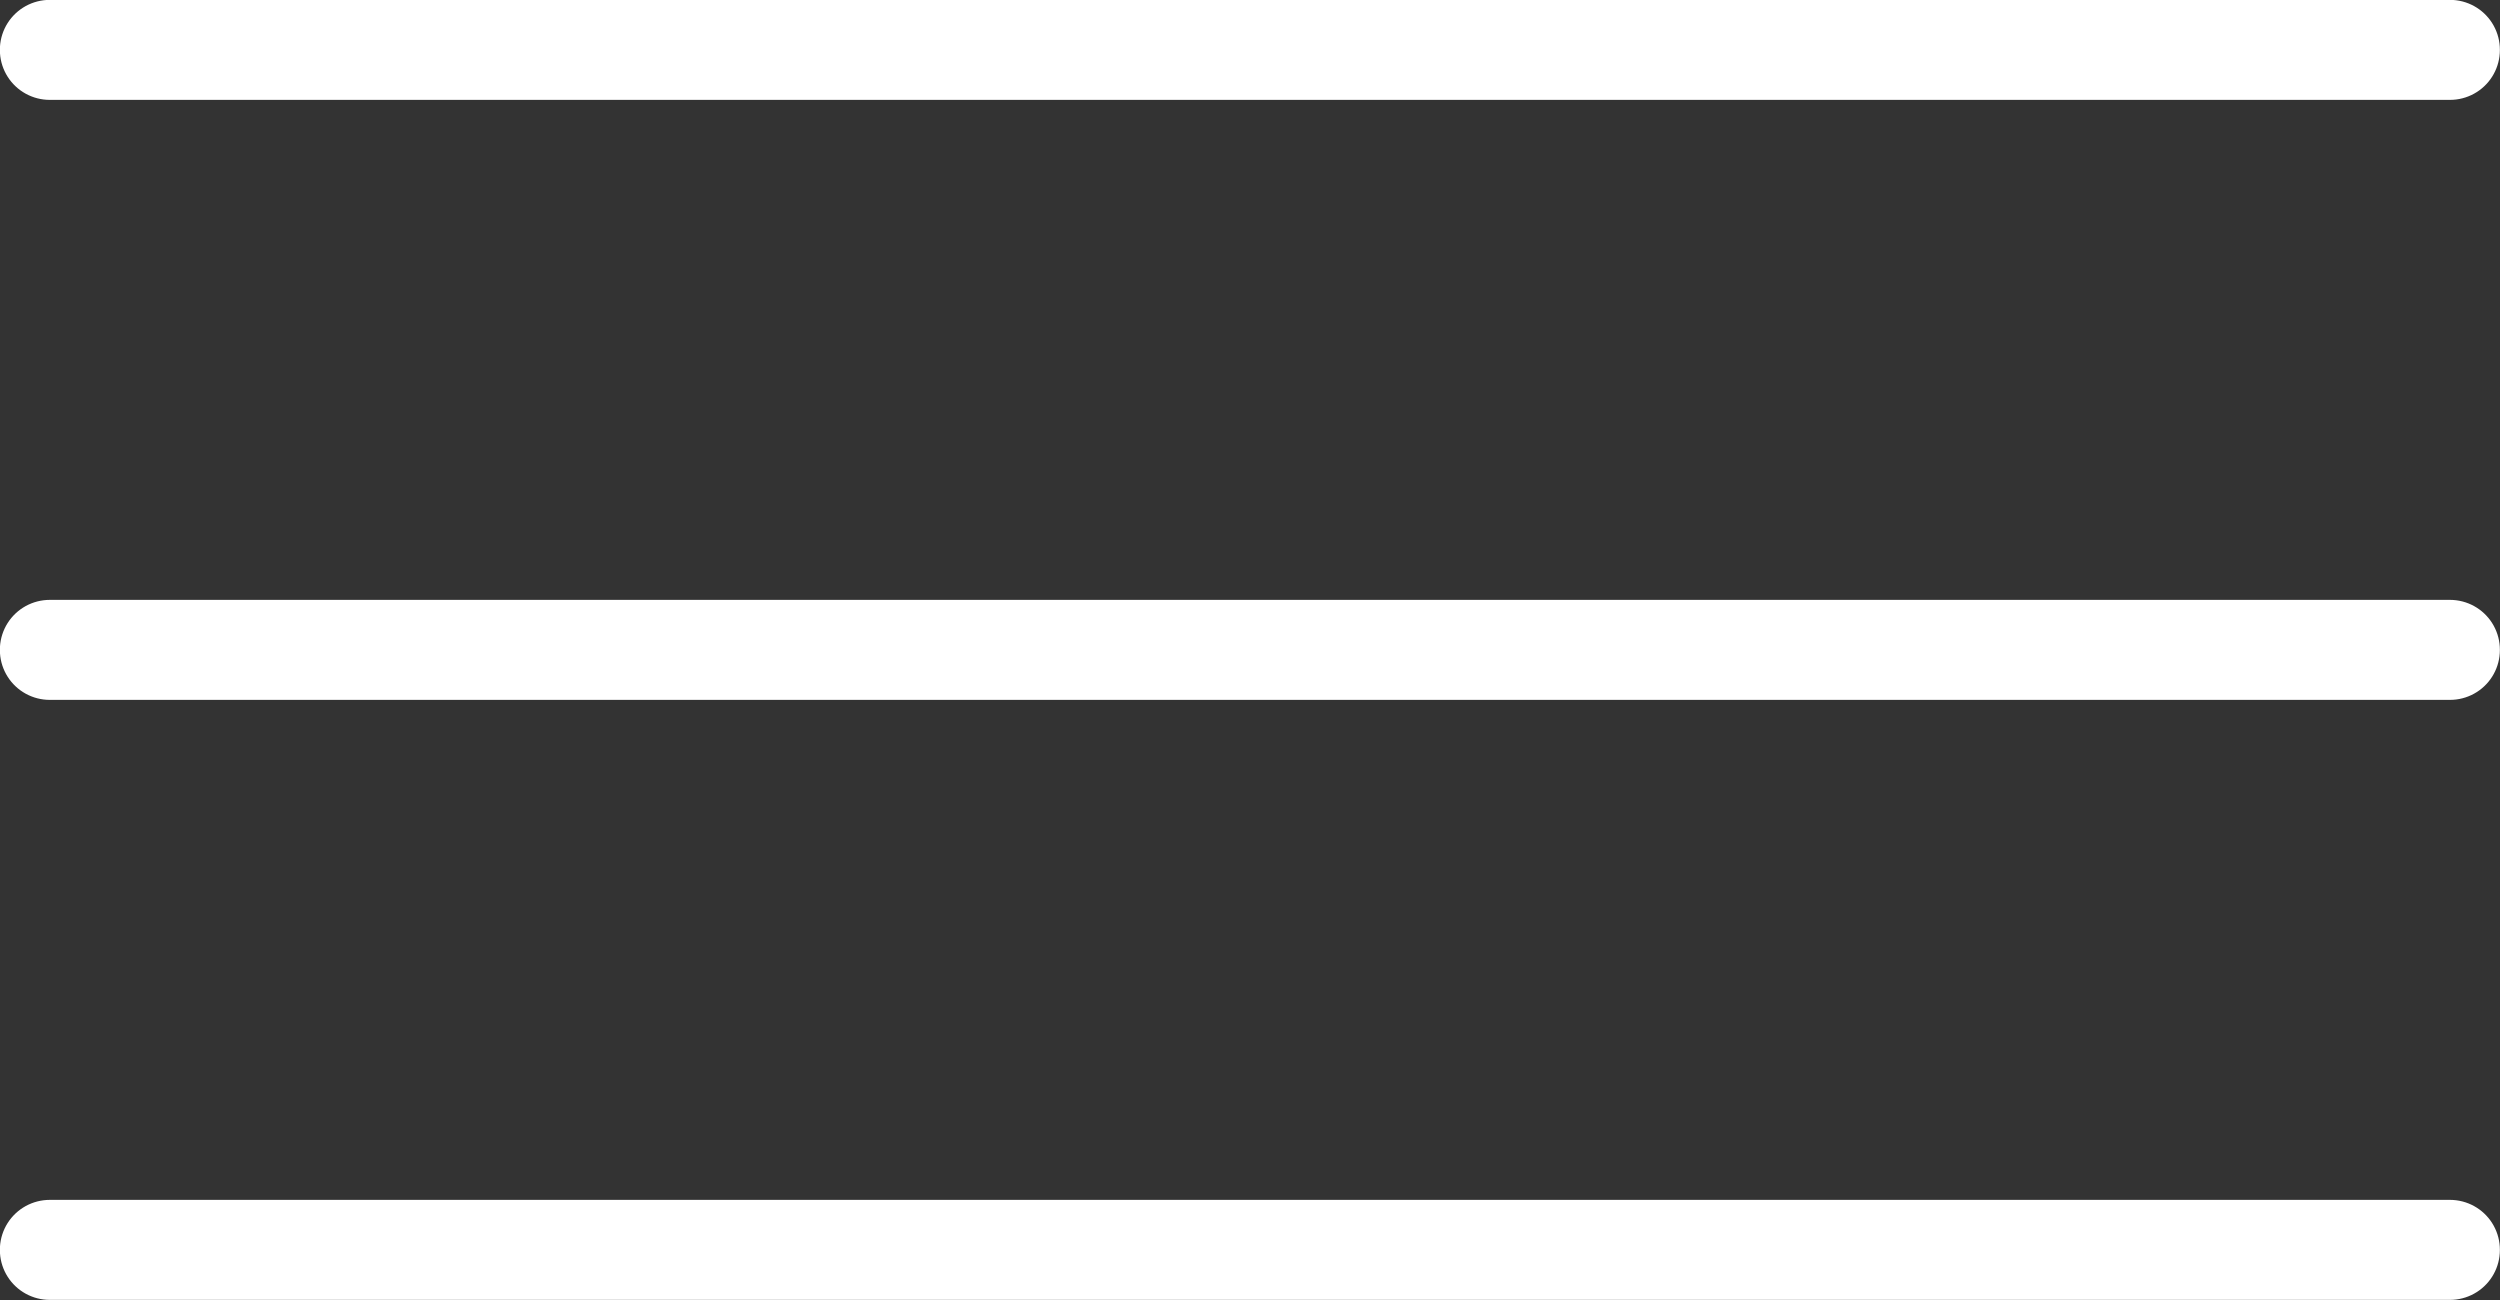 <?xml version="1.0" encoding="UTF-8" standalone="no"?>
<svg
   xmlns:dc="http://purl.org/dc/elements/1.1/"
   xmlns:cc="http://creativecommons.org/ns#"
   xmlns:rdf="http://www.w3.org/1999/02/22-rdf-syntax-ns#"
   xmlns:svg="http://www.w3.org/2000/svg"
   xmlns="http://www.w3.org/2000/svg"
   xmlns:sodipodi="http://sodipodi.sourceforge.net/DTD/sodipodi-0.dtd"
   xmlns:inkscape="http://www.inkscape.org/namespaces/inkscape"
   width="10mm"
   height="5.2mm"
   viewBox="0 0 10 5.2"
   version="1.1"
   id="svg8"
   inkscape:version="1.0.2-2 (e86c870879, 2021-01-15)"
   sodipodi:docname="bar.svg">
  <rect x="0" y="0" width="10" height="5.2" fill="#333333" stroke="none"/>
  <defs
     id="defs2" />
  <sodipodi:namedview
     id="base"
     pagecolor="#818181"
     bordercolor="#666666"
     borderopacity="1.0"
     inkscape:pageopacity="0"
     inkscape:pageshadow="2"
     inkscape:zoom="63.356768"
     inkscape:cx="3.9091374"
     inkscape:cy="19.327862"
     inkscape:document-units="mm"
     inkscape:current-layer="layer1"
     inkscape:document-rotation="0"
     showgrid="false"
     inkscape:window-width="1920"
     inkscape:window-height="1001"
     inkscape:window-x="2391"
     inkscape:window-y="812"
     inkscape:window-maximized="1" />
  <g
     inkscape:label="Layer 1"
     inkscape:groupmode="layer"
     id="layer1">
    <rect
       style="opacity:0.999;fill:#fafafa;fill-opacity:1;stroke:#ffffff;stroke-width:0.399;stroke-linejoin:round;stroke-miterlimit:1.5"
       id="rect833"
       width="9.601"
       height="0.001"
       x="0.199"
       y="0.199" />
    <rect
       style="opacity:0.999;fill:#fafafa;fill-opacity:1;stroke:#ffffff;stroke-width:0.399;stroke-linejoin:round;stroke-miterlimit:1.5"
       id="rect833-9"
       width="9.601"
       height="0.001"
       x="0.199"
       y="2.599" />
    <rect
       style="opacity:0.999;fill:#fafafa;fill-opacity:1;stroke:#ffffff;stroke-width:0.399;stroke-linejoin:round;stroke-miterlimit:1.5"
       id="rect833-9-9"
       width="9.601"
       height="0.001"
       x="0.199"
       y="4.999" />
  </g>
</svg>
